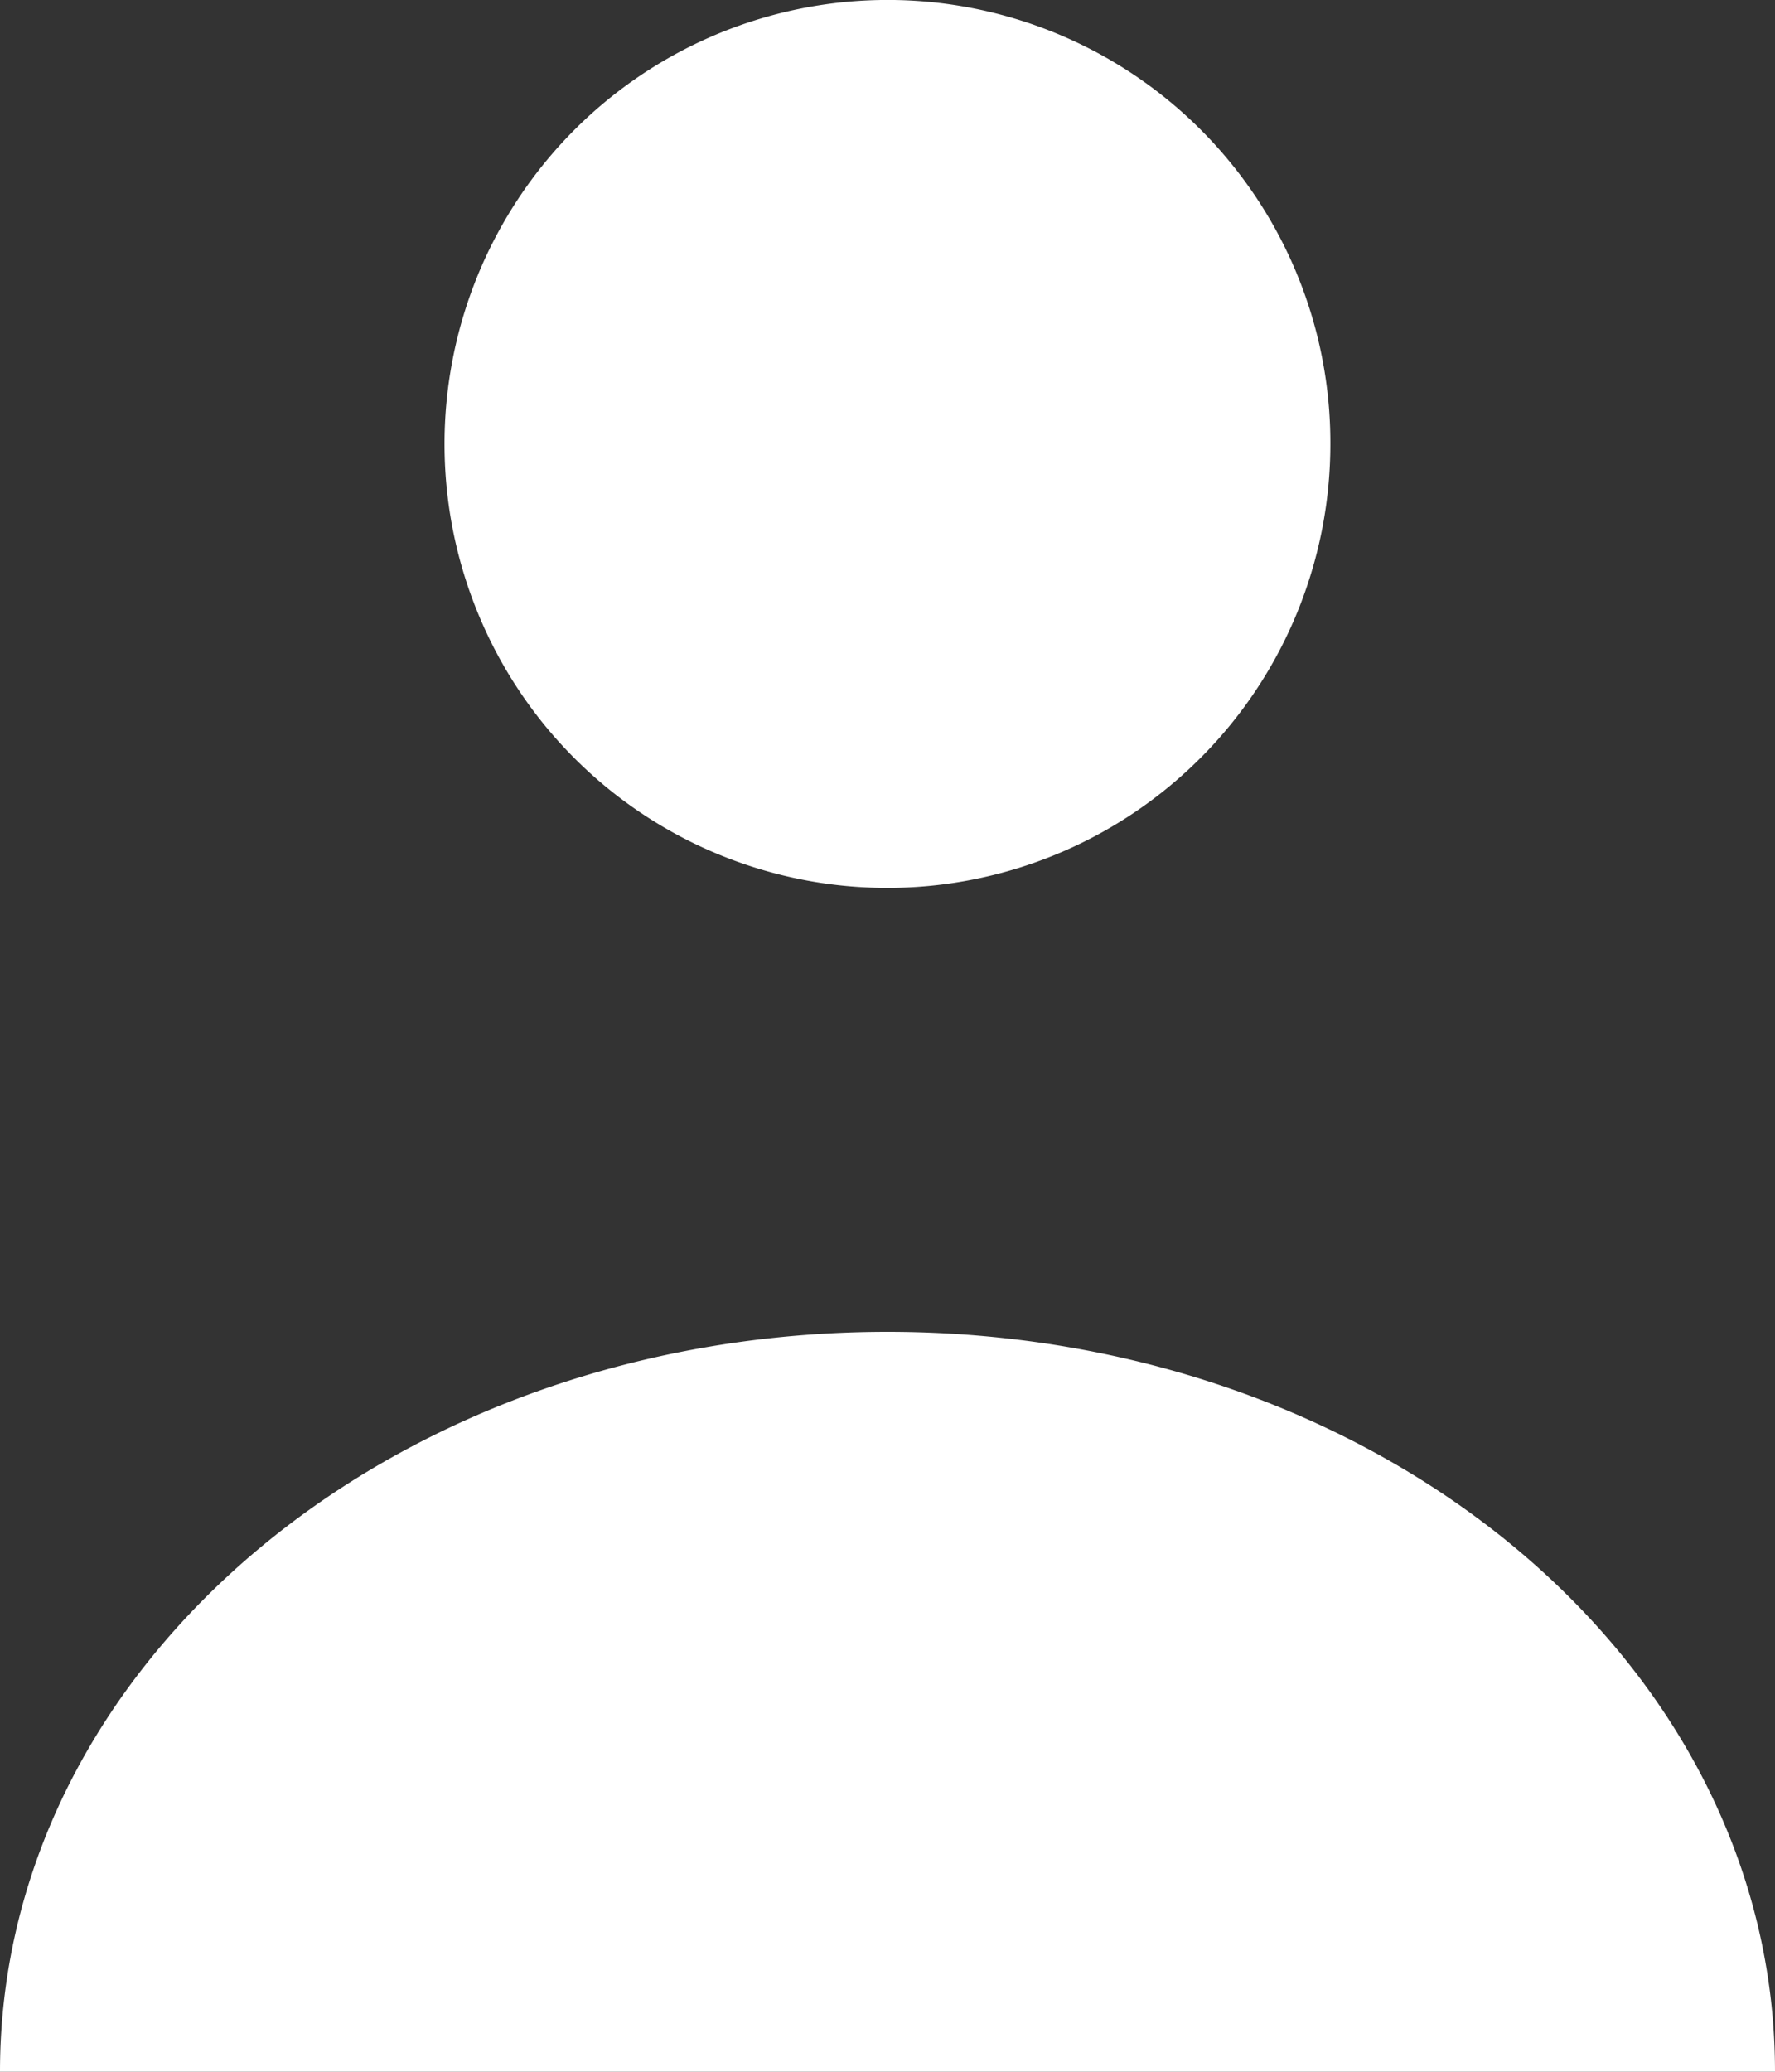 <svg xmlns="http://www.w3.org/2000/svg" width="12" height="14" fill="none">
    <rect width="100%" height="100%" fill="#333333" stroke="none"/>
    <path fill="#fff" fill-rule="evenodd"
          d="M0 14c0-2.766 2.676-5 6-5s6 2.231 6 5H0Zm6-8a2.992 2.992 0 0 1-2.767-1.852 3.005 3.005 0 0 1 .65-3.27A2.993 2.993 0 0 1 8.994 3c0 .796-.316 1.559-.877 2.121A2.993 2.993 0 0 1 6 6Z"
          clip-rule="evenodd"/>
</svg>
